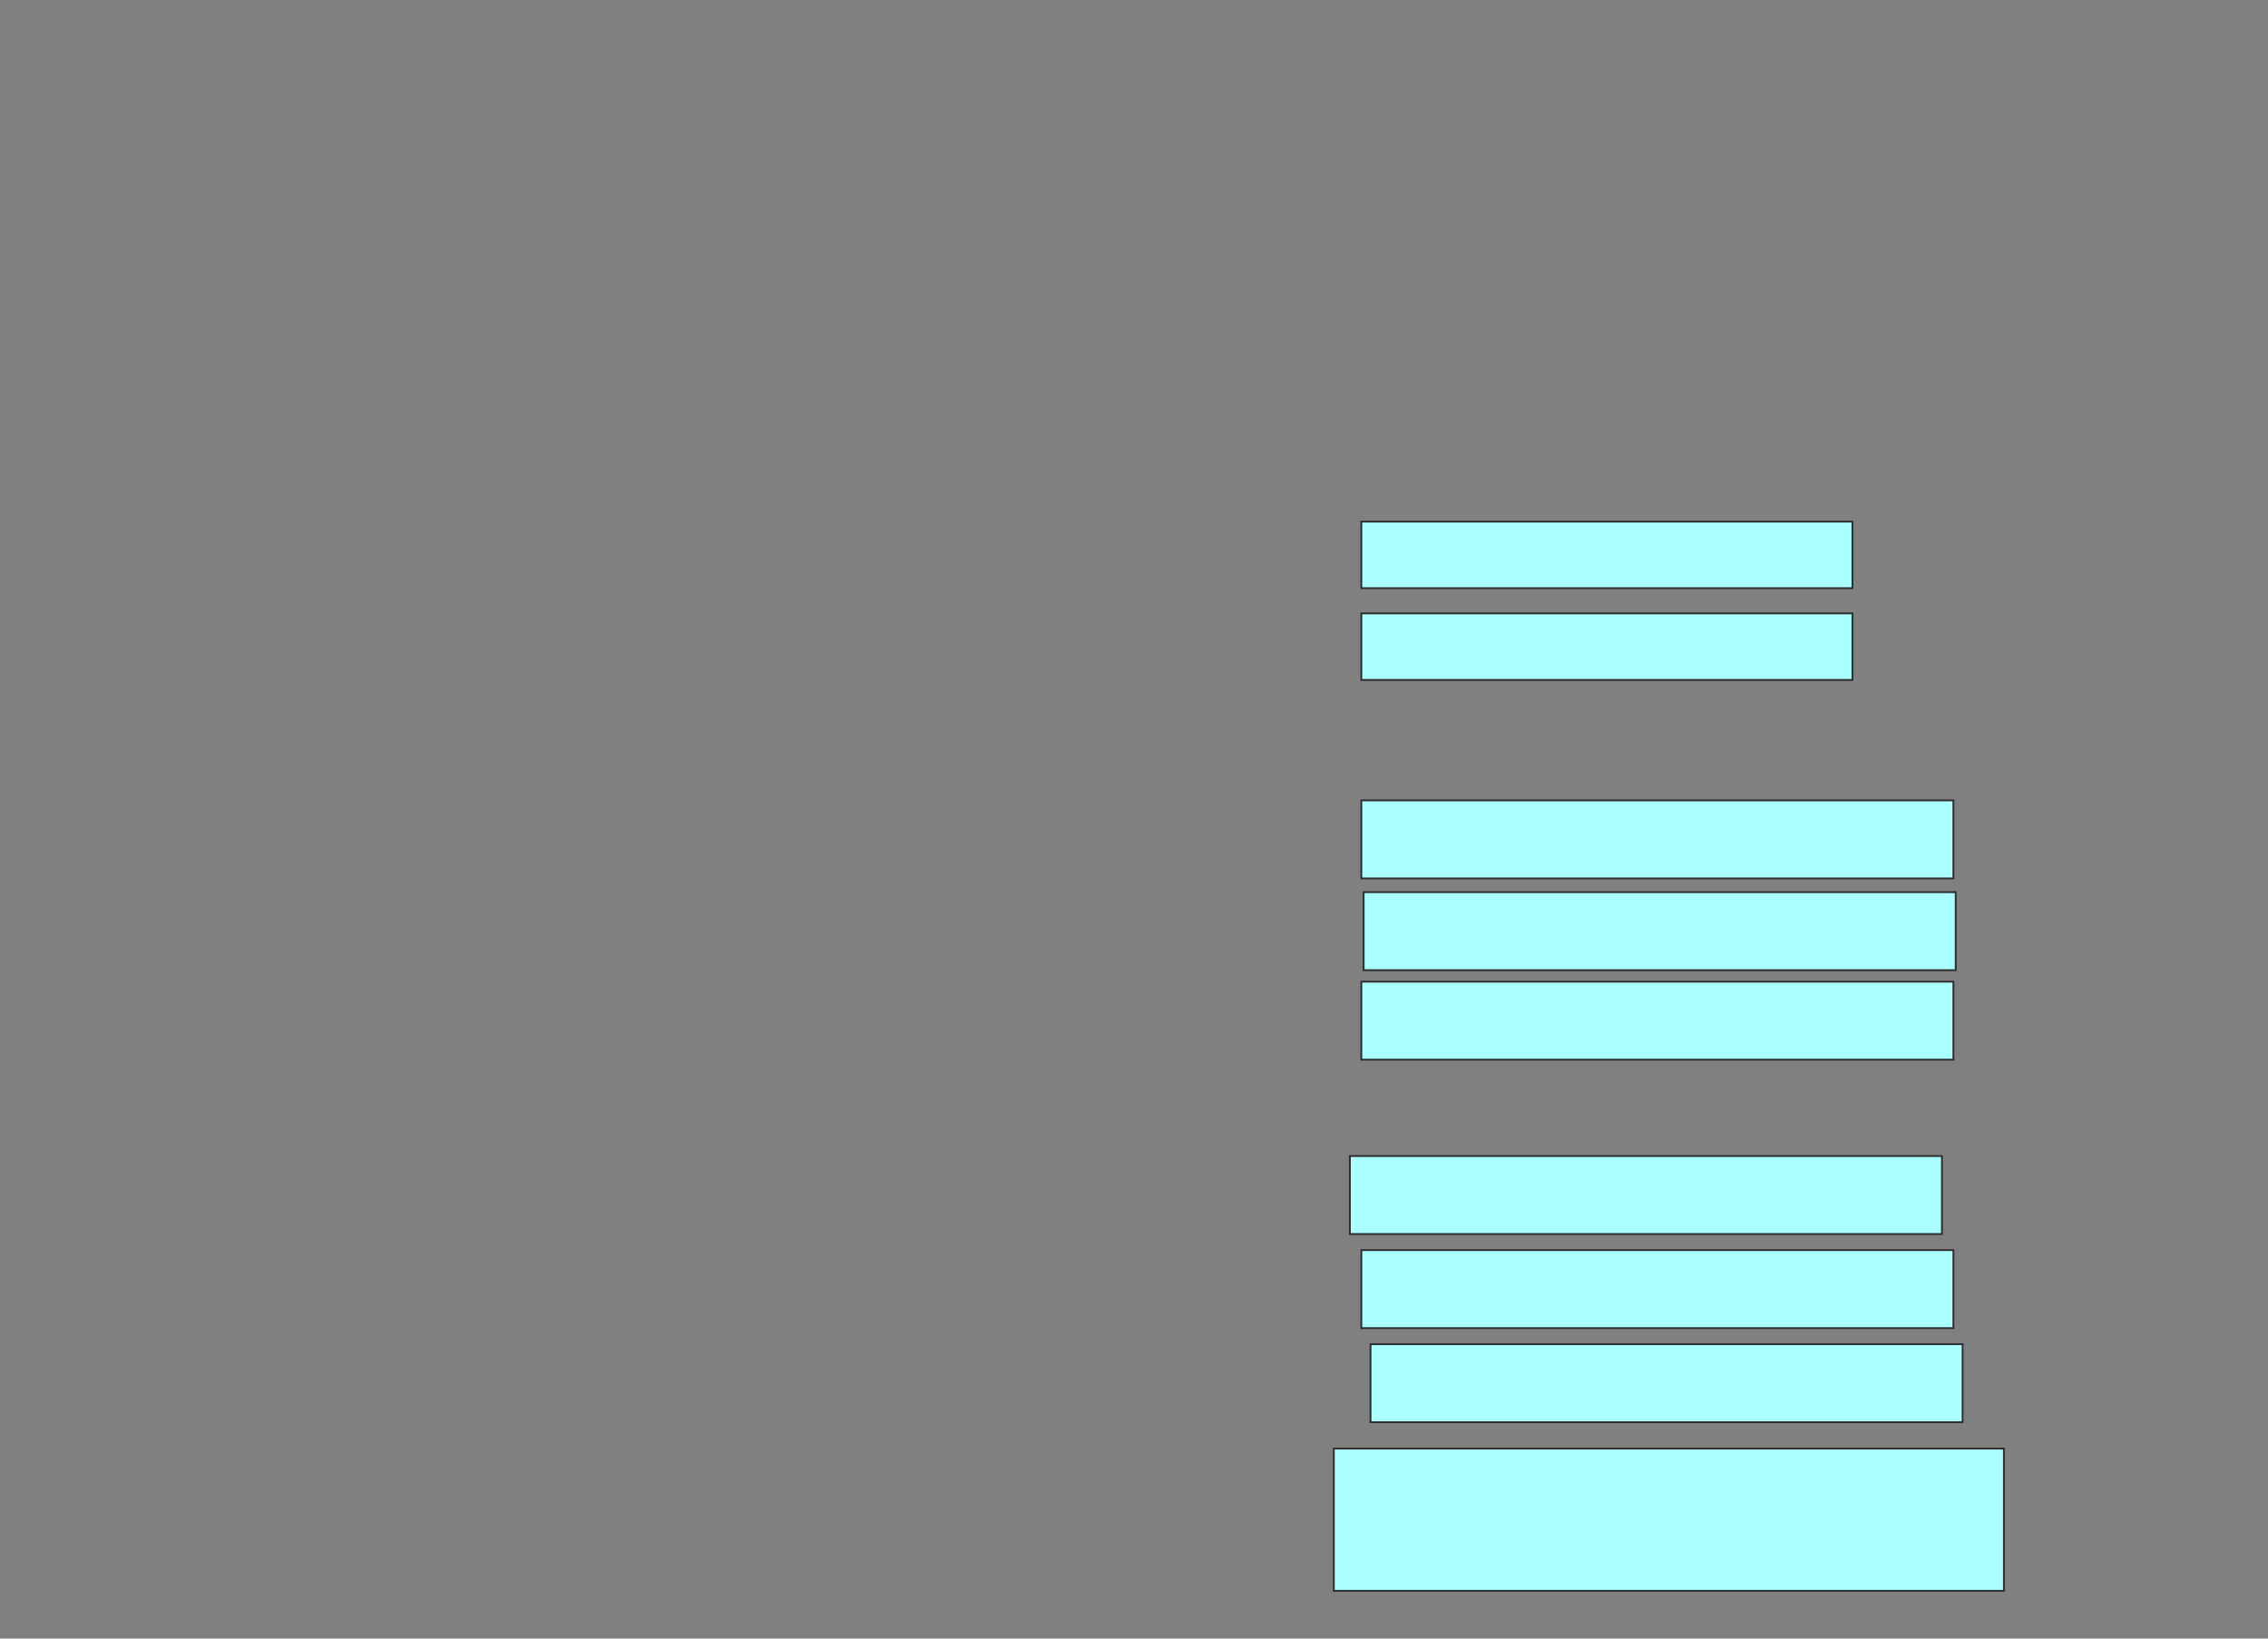 <svg xmlns="http://www.w3.org/2000/svg" width="1251" height="904" style="vector-effect: non-scaling-stroke;" stroke="null">
 <rect width="100%" height="100%" fill="#808080" stroke="none"/>
 <!-- Created with Image Occlusion Enhanced -->
 <g stroke="null">
  <title stroke="null">Labels</title>
 </g>
 <g stroke="null">
  <title stroke="null">Masks</title>
  <rect stroke="#2D2D2D" id="3f3fe8e263cc45b7a2d8e55ee941f813-ao-1" height="36.709" width="270.886" y="287.772" x="750.899" fill="#aaffff"/>
  <rect stroke="#2D2D2D" id="3f3fe8e263cc45b7a2d8e55ee941f813-ao-2" height="78.481" width="369.62" y="799.165" x="735.709" stroke-linecap="null" stroke-linejoin="null" stroke-dasharray="null" fill="#aaffff"/>
  <rect id="3f3fe8e263cc45b7a2d8e55ee941f813-ao-3" stroke="#2D2D2D" height="36.709" width="270.886" y="338.405" x="750.899" fill="#aaffff"/>
  
  <rect id="3f3fe8e263cc45b7a2d8e55ee941f813-ao-5" stroke="#2D2D2D" height="43.038" width="326.582" y="441.57" x="750.899" stroke-linecap="null" stroke-linejoin="null" stroke-dasharray="null" fill="#aaffff"/>
  <rect id="3f3fe8e263cc45b7a2d8e55ee941f813-ao-6" stroke="#2D2D2D" height="43.038" width="326.582" y="492.203" x="752.165" stroke-linecap="null" stroke-linejoin="null" stroke-dasharray="null" fill="#aaffff"/>
  <rect id="3f3fe8e263cc45b7a2d8e55ee941f813-ao-7" stroke="#2D2D2D" height="43.038" width="326.582" y="541.57" x="750.899" stroke-linecap="null" stroke-linejoin="null" stroke-dasharray="null" fill="#aaffff"/>
  <rect id="3f3fe8e263cc45b7a2d8e55ee941f813-ao-8" stroke="#2D2D2D" height="43.038" width="326.582" y="637.772" x="744.57" stroke-linecap="null" stroke-linejoin="null" stroke-dasharray="null" fill="#aaffff"/>
  <rect id="3f3fe8e263cc45b7a2d8e55ee941f813-ao-9" stroke="#2D2D2D" height="43.038" width="326.582" y="689.671" x="750.899" stroke-linecap="null" stroke-linejoin="null" stroke-dasharray="null" fill="#aaffff"/>
  <rect id="3f3fe8e263cc45b7a2d8e55ee941f813-ao-10" stroke="#2D2D2D" height="43.038" width="326.582" y="741.57" x="755.962" stroke-linecap="null" stroke-linejoin="null" stroke-dasharray="null" fill="#aaffff"/>
 </g>
</svg>